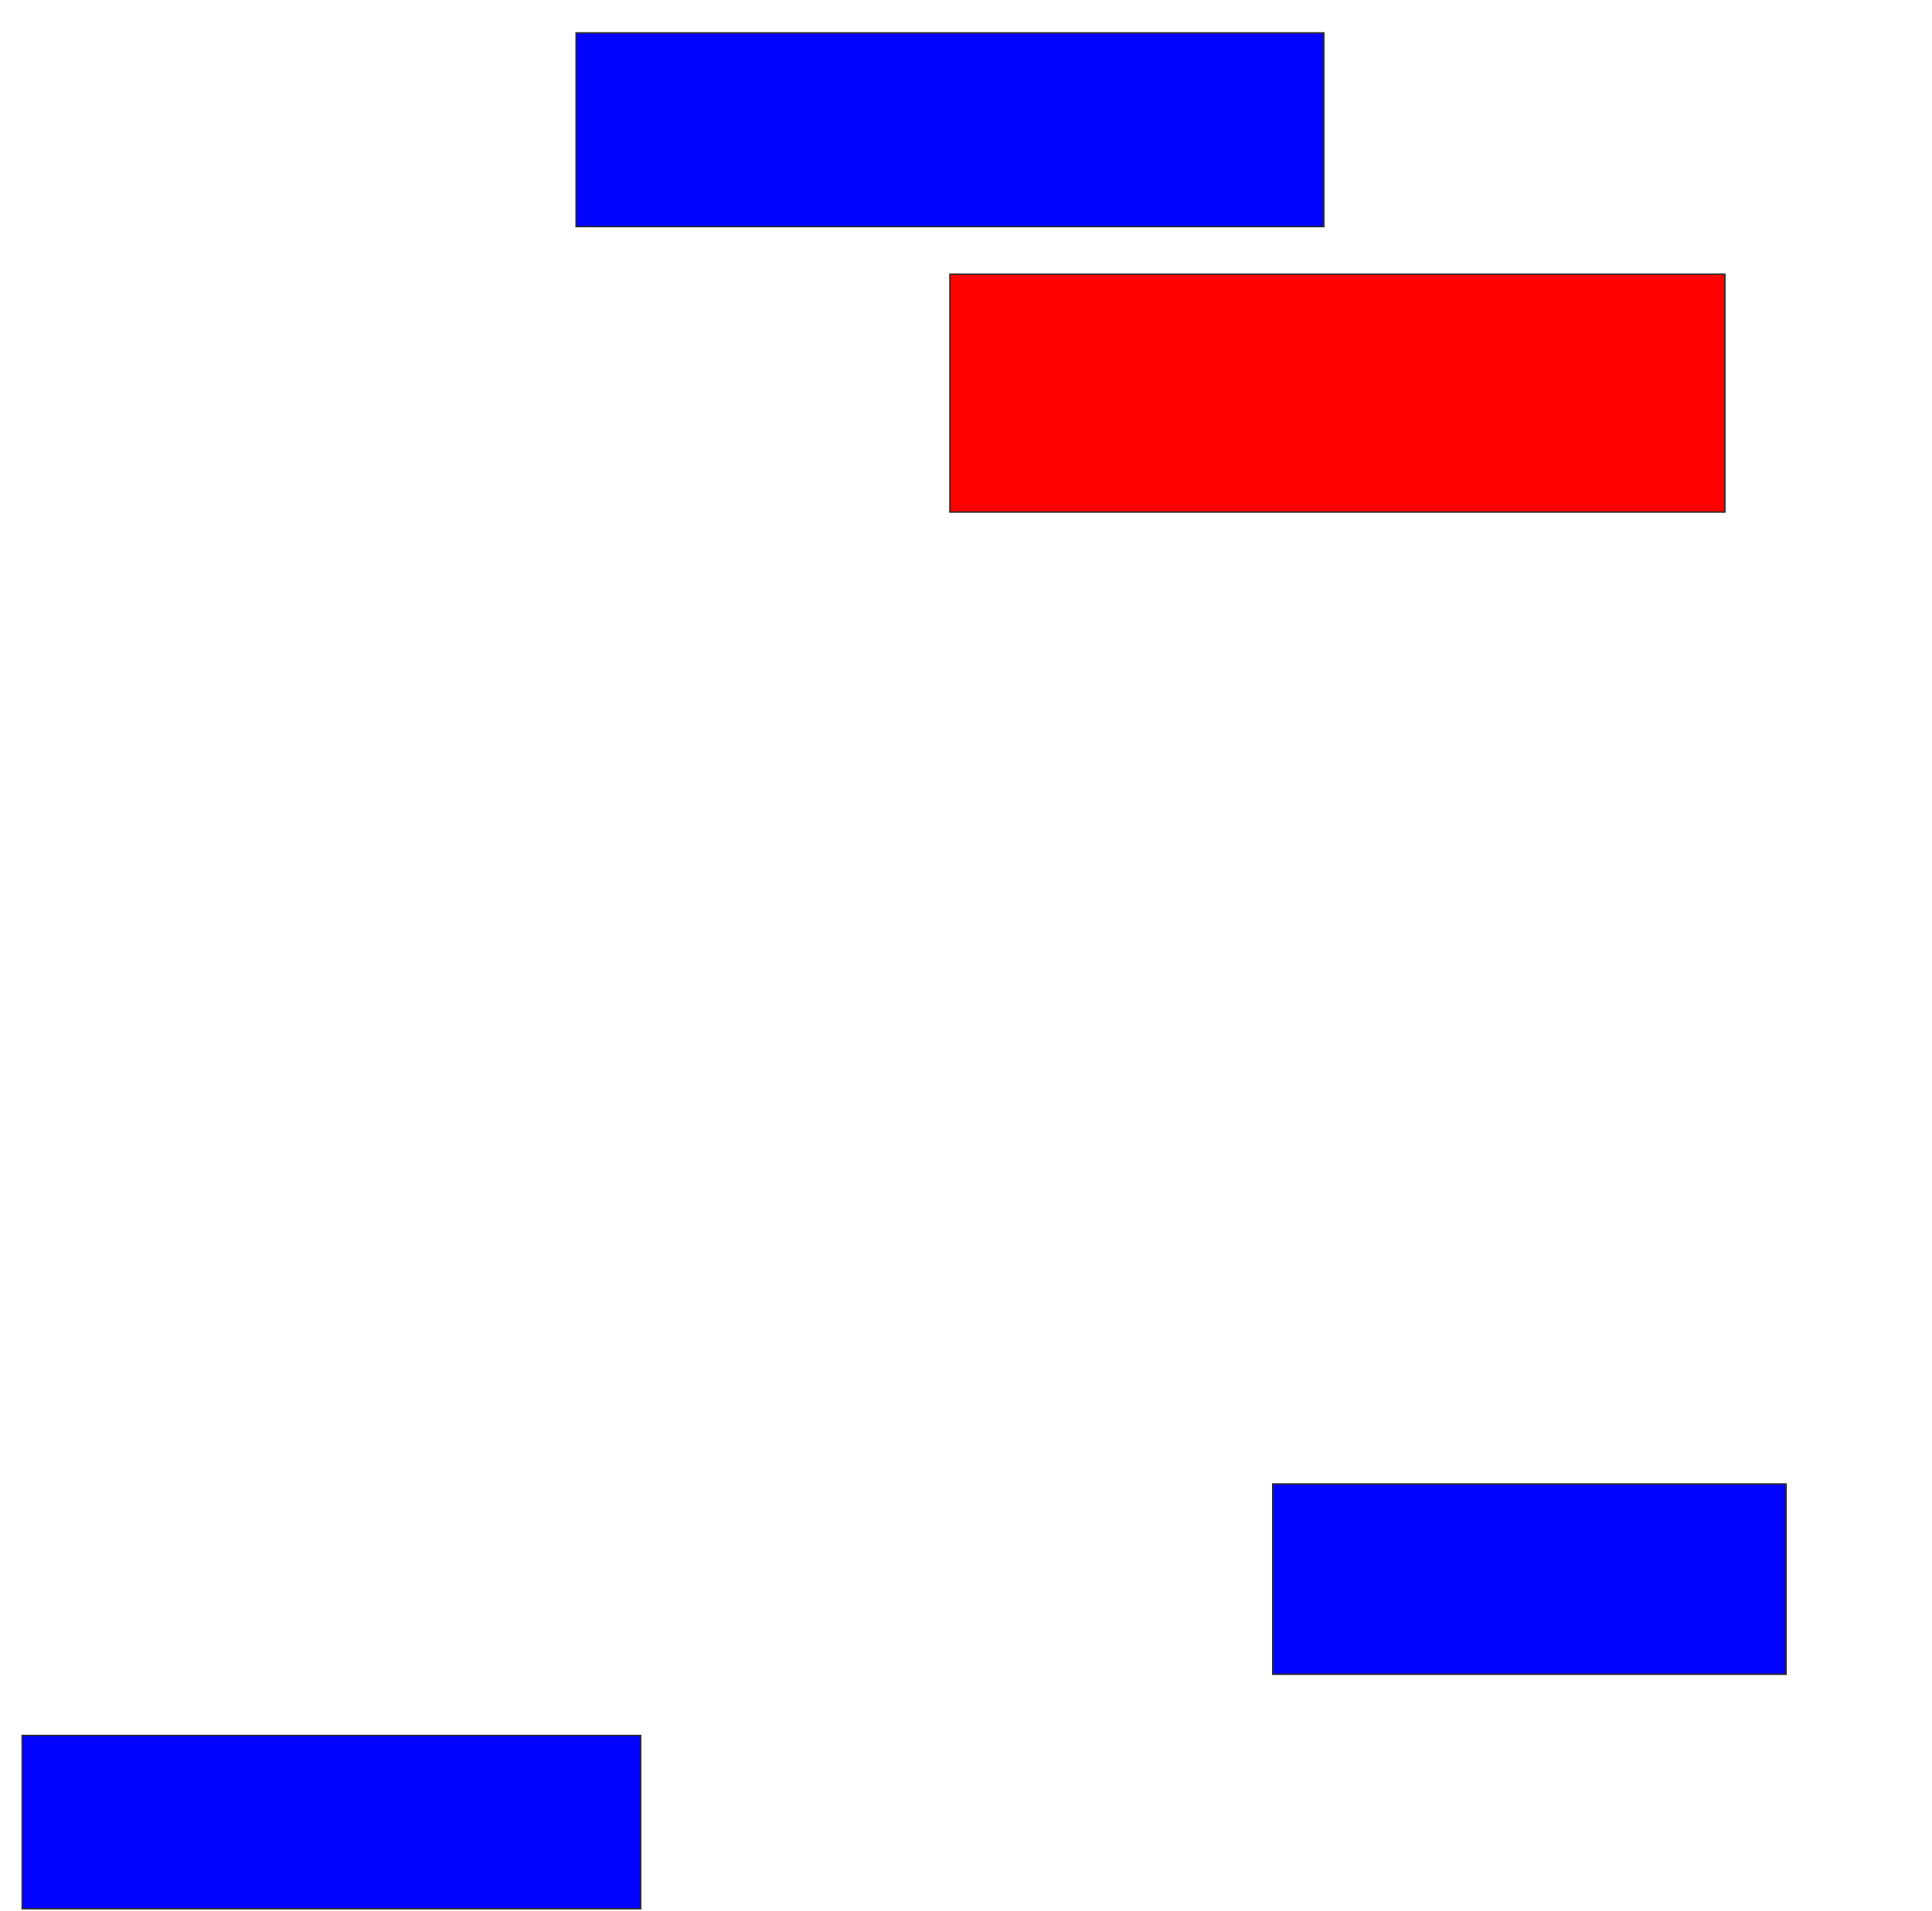 <svg xmlns="http://www.w3.org/2000/svg" width="1292" height="1278">
 <!-- Created with Image Occlusion Enhanced -->
 <g>
  <title>Labels</title>
 </g>
 <g>
  <title>Masks</title>
  <rect id="cfeb6315792a458183dbaacec650a7d0-ao-1" height="129.545" width="500" y="22" x="385.273" stroke="#2D2D2D" fill="#0203ff"/>
  <rect id="cfeb6315792a458183dbaacec650a7d0-ao-2" height="159.091" width="518.182" y="183.364" x="635.273" stroke="#2D2D2D" fill="#ff0200" class="qshape"/>
  <rect id="cfeb6315792a458183dbaacec650a7d0-ao-3" height="127.273" width="343.182" y="992.455" x="851.182" stroke="#2D2D2D" fill="#0203ff"/>
  <rect id="cfeb6315792a458183dbaacec650a7d0-ao-4" height="115.909" width="413.636" y="1160.636" x="14.818" stroke="#2D2D2D" fill="#0203ff"/>
 </g>
</svg>